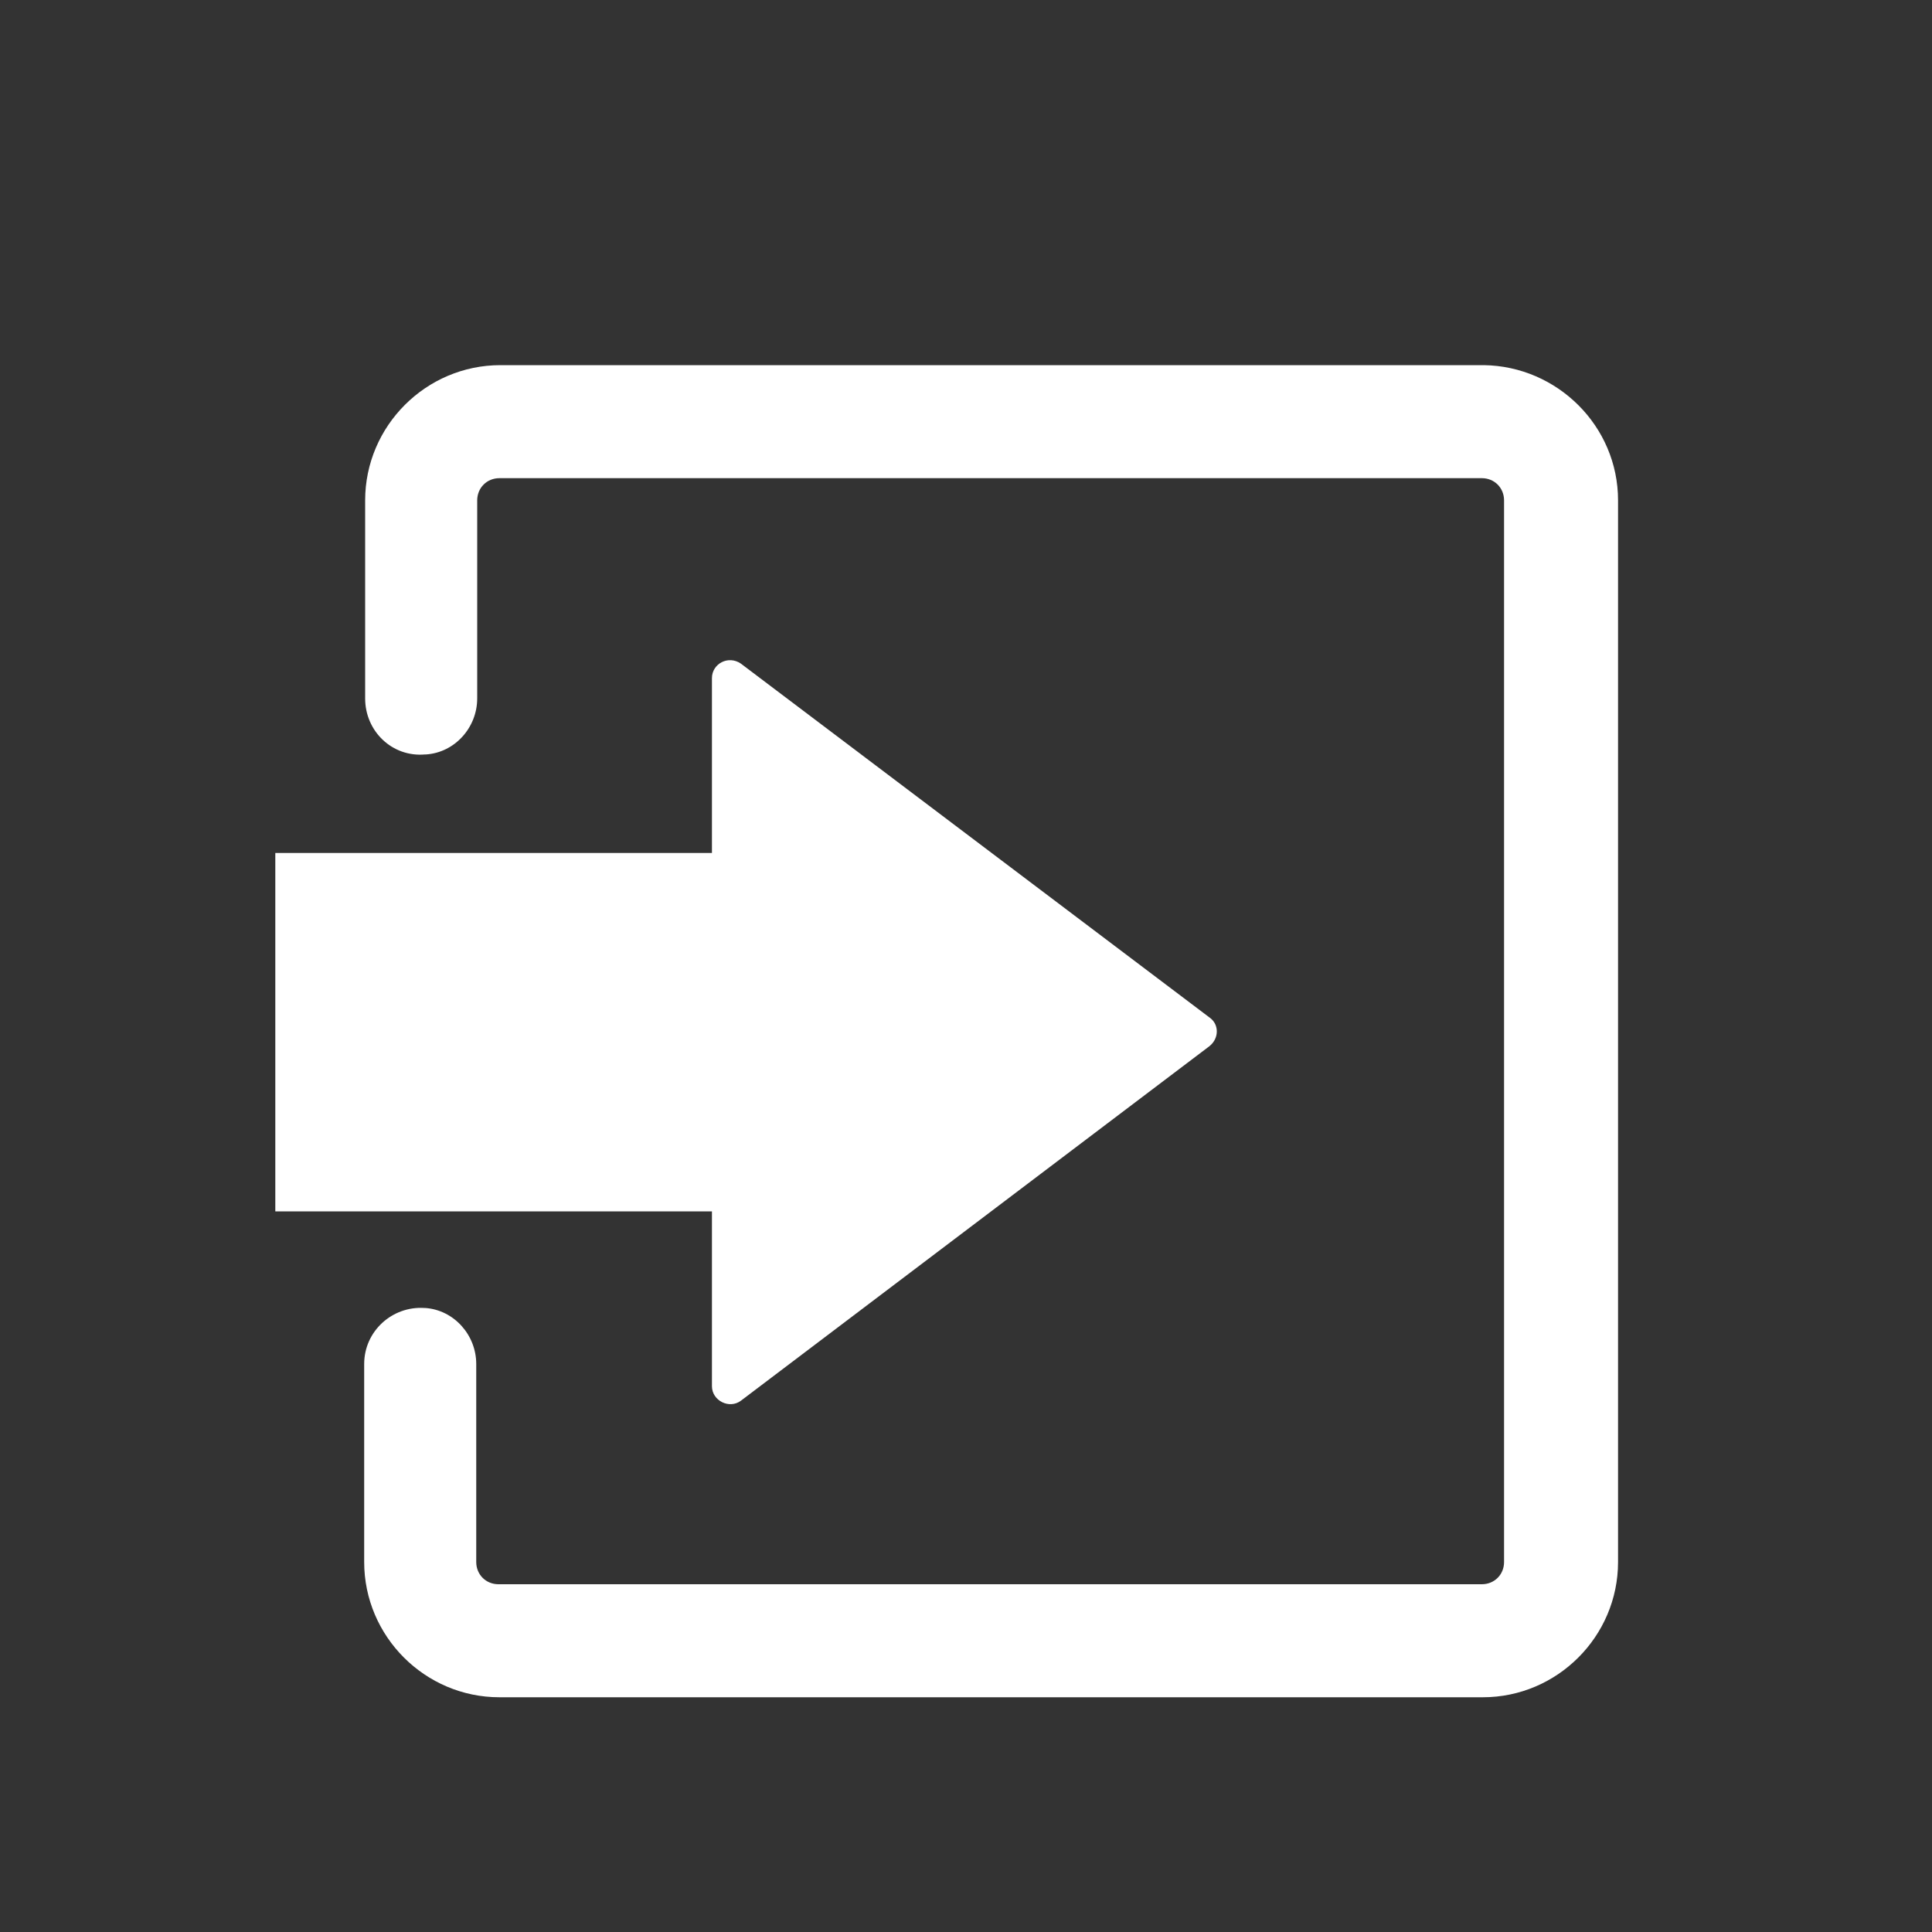 <?xml version="1.0" encoding="utf-8"?>
<!-- Generator: Adobe Illustrator 24.0.0, SVG Export Plug-In . SVG Version: 6.00 Build 0)  -->
<svg version="1.1" id="Layer_1" xmlns="http://www.w3.org/2000/svg" xmlns:xlink="http://www.w3.org/1999/xlink" x="0px" y="0px"
	 viewBox="0 0 200 200" style="enable-background:new 0 0 200 200;" xml:space="preserve">
<rect x="0" y="0" width="200" height="200" fill="#333333" stroke="none"/>
<style type="text/css">
	.st0{fill:#00A3EF;}
	.st1{fill:#18F763;}
	.st2{fill:#28292B;}
	.st3{fill:#3E94A6;}
	.st4{fill:#F91500;}
	.st5{fill:none;stroke:#00A3EF;stroke-width:9;stroke-miterlimit:10;}
	.st6{fill:none;stroke:#00A3EF;stroke-width:8;stroke-miterlimit:10;}
	.st7{fill:#005784;}
	.st8{fill:#00B4FF;}
	.st9{fill:#FFFFFF;}
	.st10{fill:#081C3D;}
</style>
<path class="st9" d="M167.5,51.8v109.9c0,7.7-6.3,14-14,14H51.7c-7.7,0-14-6.3-14-14v-20.5c0-3.4,2.9-6,6.2-5.8l0.1,0
	c3,0.2,5.3,2.8,5.3,5.8v20.5c0,1.3,1,2.3,2.3,2.3h60.9v0h40.9c1.3,0,2.3-1,2.3-2.3V51.8c0-1.3-1-2.3-2.3-2.3H51.7
	c-1.3,0-2.3,1-2.3,2.3v20.5c0,3-2.3,5.6-5.3,5.8l-0.1,0c-3.4,0.3-6.2-2.4-6.2-5.8V51.8c0-7.7,6.3-14,14-14h101.8
	C161.2,37.9,167.5,44.1,167.5,51.8z"/>
<path class="st9" d="M125.2,108.3L76.7,145c-1.2,0.9-3,0-3-1.5v-18.1H28.5V88.3h45.2V70.2c0-1.5,1.7-2.4,3-1.5l48.6,36.7
	C126.2,106.1,126.2,107.5,125.2,108.3z"/>
</svg>
